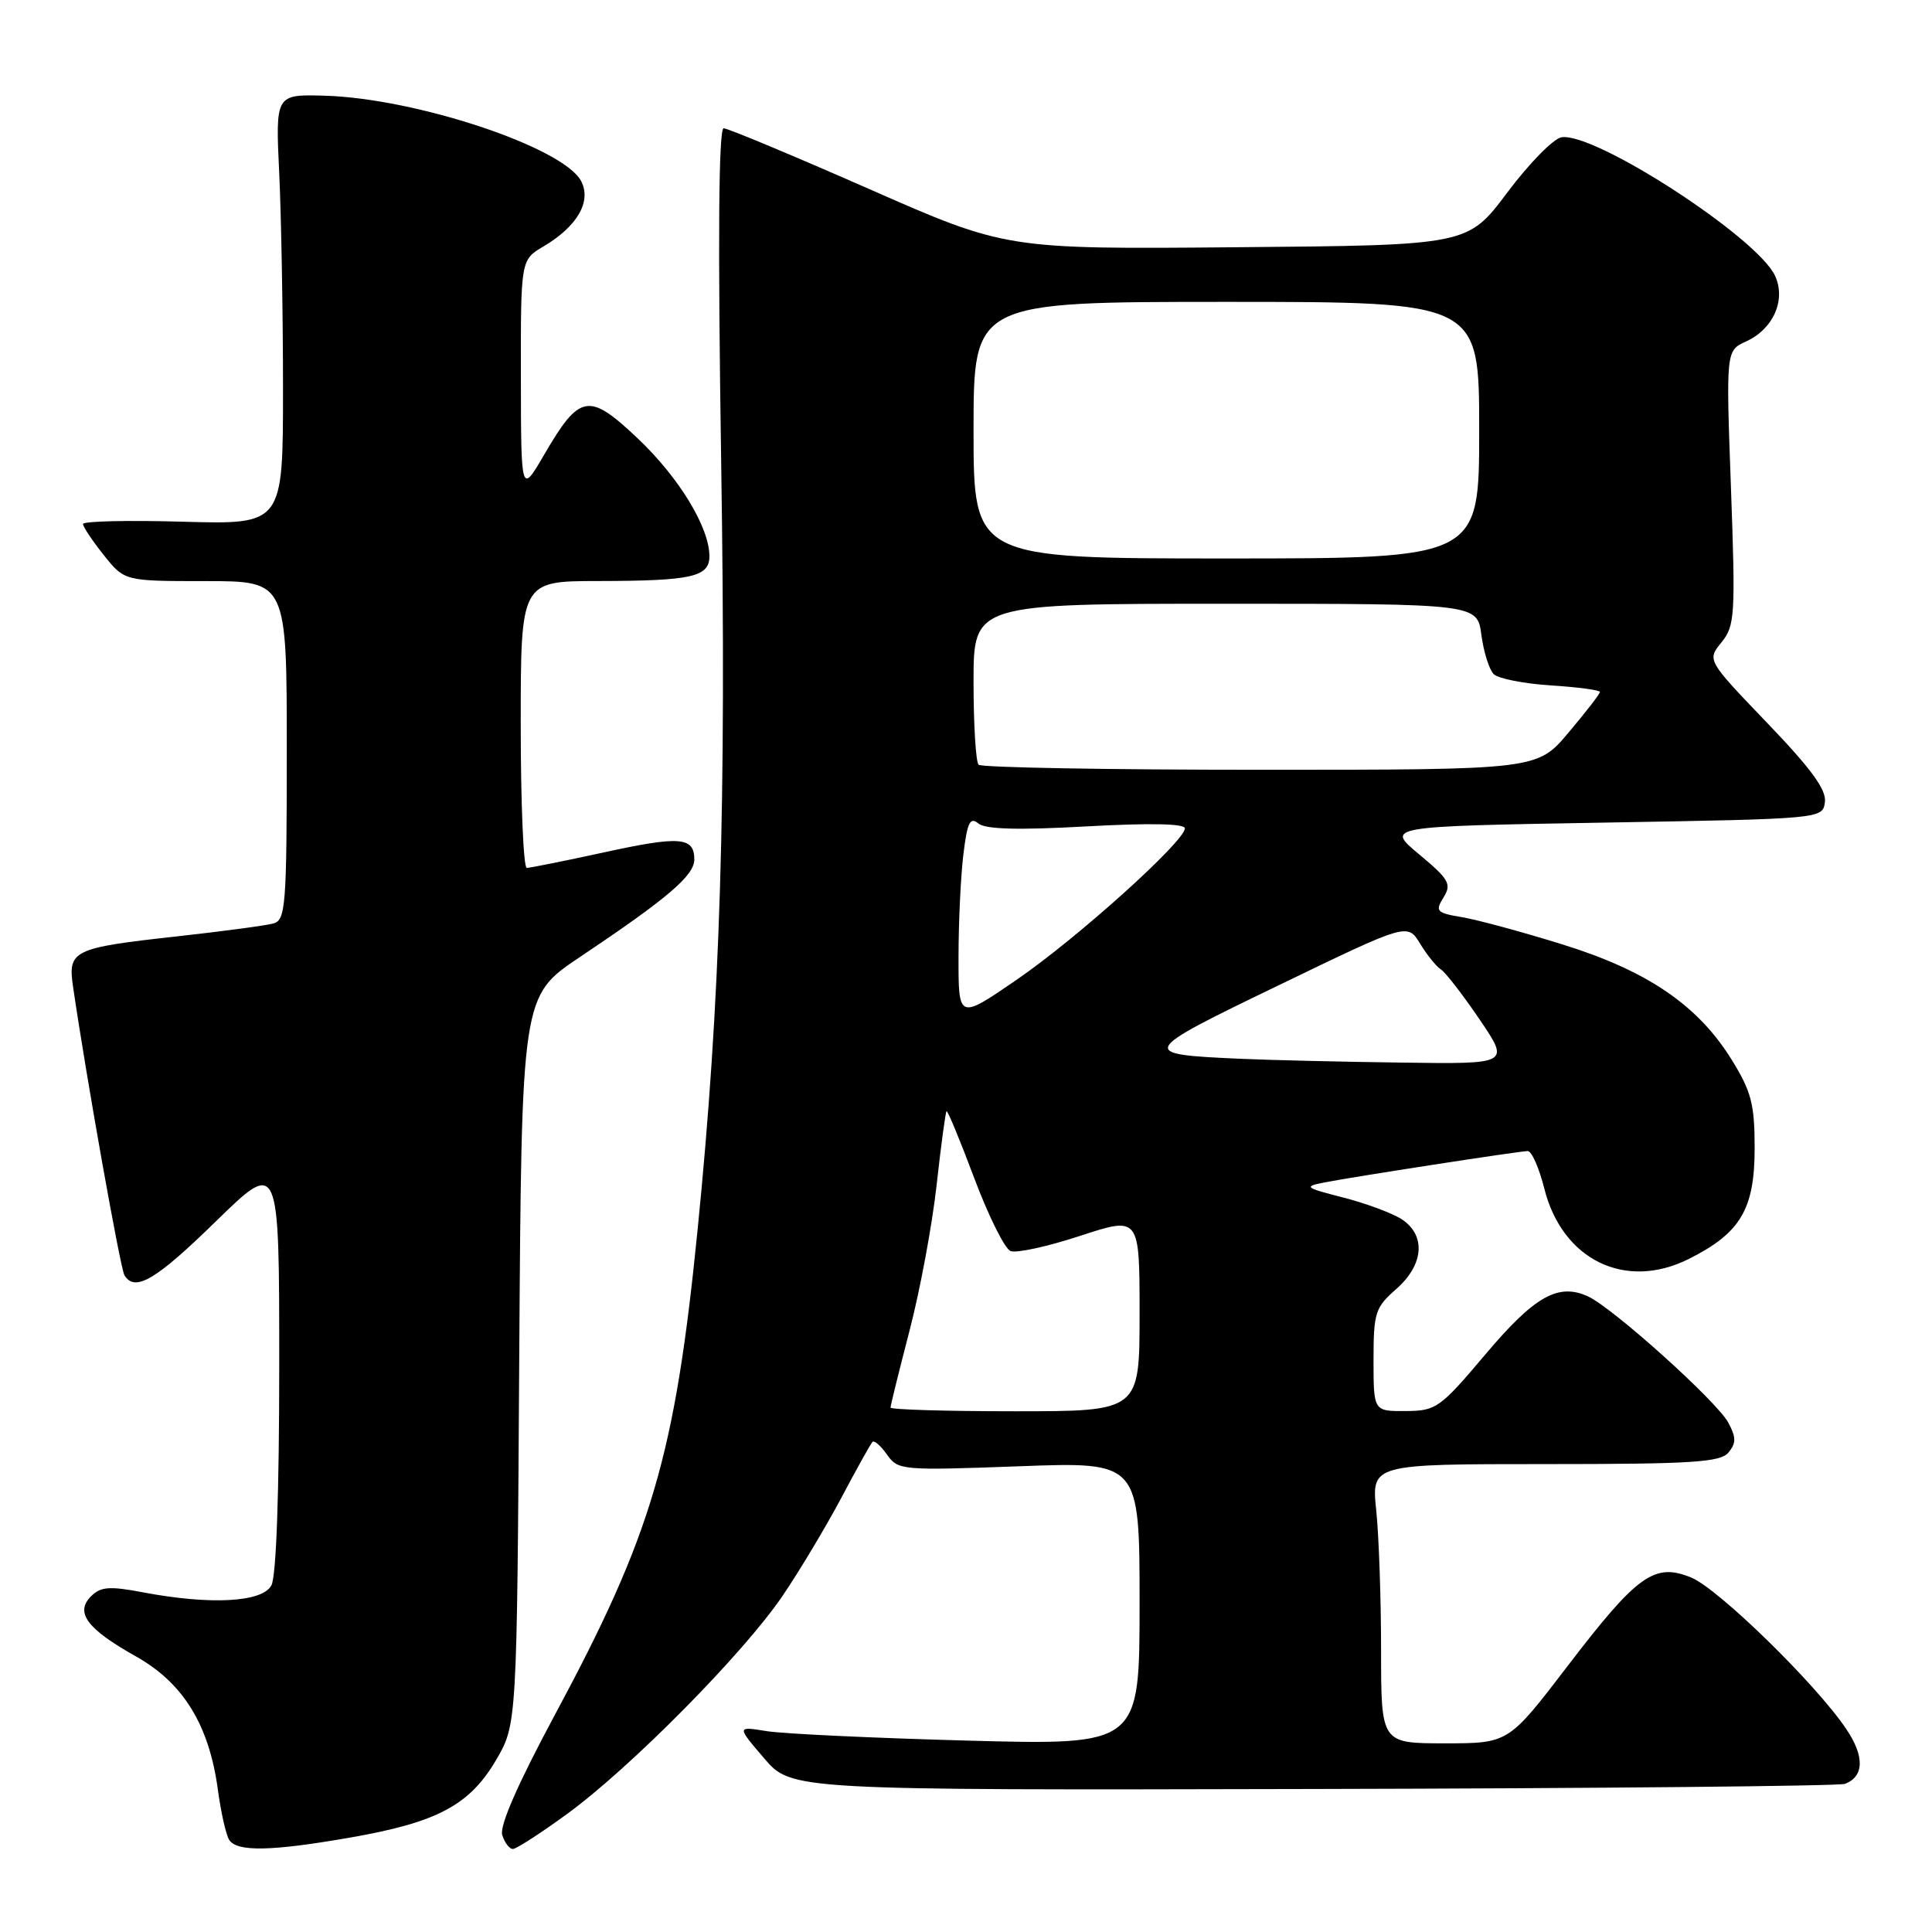 <?xml version="1.0" encoding="UTF-8" standalone="no"?>
<!DOCTYPE svg PUBLIC "-//W3C//DTD SVG 1.1//EN" "http://www.w3.org/Graphics/SVG/1.1/DTD/svg11.dtd" >
<svg xmlns="http://www.w3.org/2000/svg" xmlns:xlink="http://www.w3.org/1999/xlink" version="1.1" viewBox="0 0 256 256">
 <g >
 <path fill="currentColor"
d=" M 46.44 243.48 C 57.91 241.48 62.21 239.20 65.71 233.25 C 68.50 228.50 68.50 228.50 68.80 180.24 C 69.11 131.99 69.11 131.99 76.80 126.84 C 88.49 119.01 92.00 116.02 92.00 113.88 C 92.00 110.89 90.09 110.74 79.96 112.96 C 74.81 114.08 70.24 115.00 69.80 115.00 C 69.36 115.00 69.00 106.45 69.00 96.00 C 69.00 77.00 69.00 77.00 79.25 76.99 C 91.67 76.97 94.00 76.45 94.00 73.70 C 94.00 69.88 89.97 63.26 84.48 58.07 C 78.01 51.95 76.82 52.16 72.11 60.24 C 69.04 65.50 69.04 65.50 69.02 49.97 C 69.00 34.43 69.00 34.43 72.02 32.65 C 76.52 29.99 78.42 26.66 76.99 23.97 C 74.59 19.50 55.09 13.02 43.00 12.68 C 36.50 12.50 36.50 12.50 37.00 23.00 C 37.27 28.78 37.50 41.60 37.50 51.50 C 37.50 69.50 37.50 69.50 24.25 69.13 C 16.96 68.92 11.00 69.06 11.00 69.43 C 11.00 69.80 12.24 71.66 13.75 73.55 C 16.50 77.00 16.50 77.00 27.25 77.00 C 38.00 77.00 38.00 77.00 38.00 99.43 C 38.00 119.94 37.85 121.91 36.25 122.36 C 35.29 122.63 29.55 123.40 23.50 124.07 C 9.63 125.60 8.97 125.92 9.68 130.75 C 11.44 142.80 15.95 168.11 16.49 168.98 C 17.89 171.24 20.63 169.63 28.62 161.82 C 37.00 153.65 37.00 153.65 37.00 180.89 C 37.00 197.76 36.61 208.87 35.96 210.07 C 34.76 212.32 27.91 212.69 18.93 210.99 C 14.52 210.15 13.33 210.24 12.07 211.51 C 9.90 213.67 11.52 215.84 18.04 219.50 C 24.30 223.02 27.71 228.58 28.87 237.15 C 29.27 240.12 29.94 243.10 30.36 243.78 C 31.37 245.40 35.91 245.32 46.44 243.48 Z  M 75.14 240.36 C 83.55 234.23 98.58 219.02 103.70 211.45 C 105.96 208.12 109.46 202.27 111.49 198.45 C 113.51 194.63 115.37 191.30 115.61 191.06 C 115.85 190.82 116.72 191.58 117.54 192.75 C 118.99 194.82 119.50 194.86 135.01 194.29 C 151.00 193.69 151.00 193.69 151.00 212.47 C 151.00 231.25 151.00 231.25 128.25 230.64 C 115.74 230.30 103.73 229.74 101.56 229.38 C 97.62 228.74 97.62 228.74 101.24 232.97 C 104.87 237.21 104.87 237.21 173.98 237.05 C 211.99 236.97 243.71 236.66 244.47 236.37 C 247.02 235.39 247.08 232.72 244.63 229.09 C 240.61 223.12 227.72 210.54 224.11 209.04 C 219.23 207.03 216.98 208.64 207.69 220.79 C 199.88 231.00 199.88 231.00 191.44 231.00 C 183.00 231.00 183.00 231.00 183.00 218.65 C 183.00 211.85 182.71 203.53 182.36 200.15 C 181.72 194.00 181.72 194.00 204.74 194.00 C 224.20 194.00 227.95 193.76 229.03 192.47 C 230.06 191.22 230.06 190.47 229.01 188.51 C 227.50 185.69 213.69 173.27 210.40 171.77 C 206.46 169.98 203.34 171.74 196.81 179.48 C 190.80 186.59 190.30 186.95 186.25 186.97 C 182.00 187.00 182.00 187.00 182.00 180.22 C 182.00 173.94 182.22 173.25 185.00 170.81 C 188.67 167.60 188.98 163.69 185.74 161.56 C 184.49 160.75 181.00 159.45 177.99 158.68 C 172.87 157.37 172.70 157.23 175.50 156.68 C 179.36 155.92 201.21 152.55 202.43 152.52 C 202.95 152.51 203.94 154.75 204.63 157.50 C 207.02 166.97 215.38 171.03 223.79 166.81 C 230.64 163.37 232.50 160.24 232.50 152.10 C 232.50 146.32 232.06 144.63 229.47 140.44 C 225.00 133.21 218.30 128.64 207.06 125.15 C 201.80 123.51 195.82 121.89 193.77 121.54 C 190.34 120.97 190.14 120.75 191.27 118.92 C 192.37 117.14 192.02 116.52 188.05 113.21 C 183.59 109.50 183.59 109.50 212.55 109.00 C 241.47 108.50 241.50 108.50 241.81 106.29 C 242.04 104.67 240.01 101.88 234.16 95.79 C 226.19 87.48 226.19 87.48 228.10 85.12 C 229.89 82.92 229.97 81.55 229.36 64.61 C 228.70 46.46 228.70 46.46 231.37 45.24 C 234.97 43.60 236.67 39.76 235.21 36.56 C 232.90 31.49 211.32 17.49 206.91 18.19 C 205.84 18.36 202.62 21.65 199.73 25.50 C 194.49 32.50 194.49 32.50 163.89 32.76 C 133.30 33.03 133.30 33.03 115.09 25.01 C 105.08 20.61 96.44 17.00 95.89 17.00 C 95.22 17.00 95.11 31.81 95.56 61.25 C 96.26 106.92 95.46 132.74 92.43 163.00 C 89.43 193.01 86.39 203.30 73.43 227.40 C 68.60 236.40 66.17 241.95 66.55 243.15 C 66.87 244.17 67.50 245.00 67.96 245.00 C 68.41 245.00 71.64 242.91 75.14 240.36 Z  M 118.00 186.51 C 118.00 186.24 119.13 181.67 120.51 176.35 C 121.90 171.03 123.51 162.36 124.10 157.09 C 124.68 151.82 125.28 147.39 125.42 147.24 C 125.56 147.10 127.21 151.09 129.09 156.10 C 130.97 161.11 133.13 165.46 133.90 165.77 C 134.67 166.08 138.83 165.17 143.15 163.75 C 151.00 161.18 151.00 161.18 151.00 174.09 C 151.00 187.00 151.00 187.00 134.50 187.00 C 125.42 187.00 118.00 186.78 118.00 186.51 Z  M 164.50 140.30 C 150.74 139.69 150.82 139.54 169.50 130.52 C 186.50 122.30 186.50 122.30 188.17 125.04 C 189.09 126.55 190.33 128.08 190.92 128.45 C 191.52 128.82 193.82 131.80 196.04 135.06 C 200.07 141.00 200.07 141.00 185.79 140.80 C 177.93 140.70 168.35 140.47 164.50 140.30 Z  M 127.01 126.81 C 127.01 122.24 127.30 116.13 127.65 113.24 C 128.16 108.99 128.54 108.20 129.63 109.11 C 130.57 109.89 134.88 110.01 143.99 109.50 C 152.35 109.04 157.00 109.13 157.00 109.76 C 157.00 111.47 142.77 124.29 134.73 129.81 C 127.00 135.12 127.00 135.12 127.01 126.81 Z  M 129.67 101.33 C 129.30 100.97 129.00 96.02 129.00 90.33 C 129.00 80.00 129.00 80.00 162.37 80.00 C 195.74 80.00 195.74 80.00 196.29 84.12 C 196.59 86.39 197.33 88.73 197.92 89.32 C 198.52 89.92 201.93 90.59 205.50 90.82 C 209.08 91.05 212.00 91.44 212.00 91.69 C 212.00 91.94 210.13 94.36 207.84 97.07 C 203.69 102.00 203.69 102.00 167.01 102.00 C 146.84 102.00 130.03 101.70 129.67 101.33 Z  M 129.00 57.00 C 129.00 40.00 129.00 40.00 162.50 40.00 C 196.00 40.00 196.00 40.00 196.00 57.00 C 196.00 74.00 196.00 74.00 162.50 74.00 C 129.00 74.00 129.00 74.00 129.00 57.00 Z "/>
</g>
</svg>
